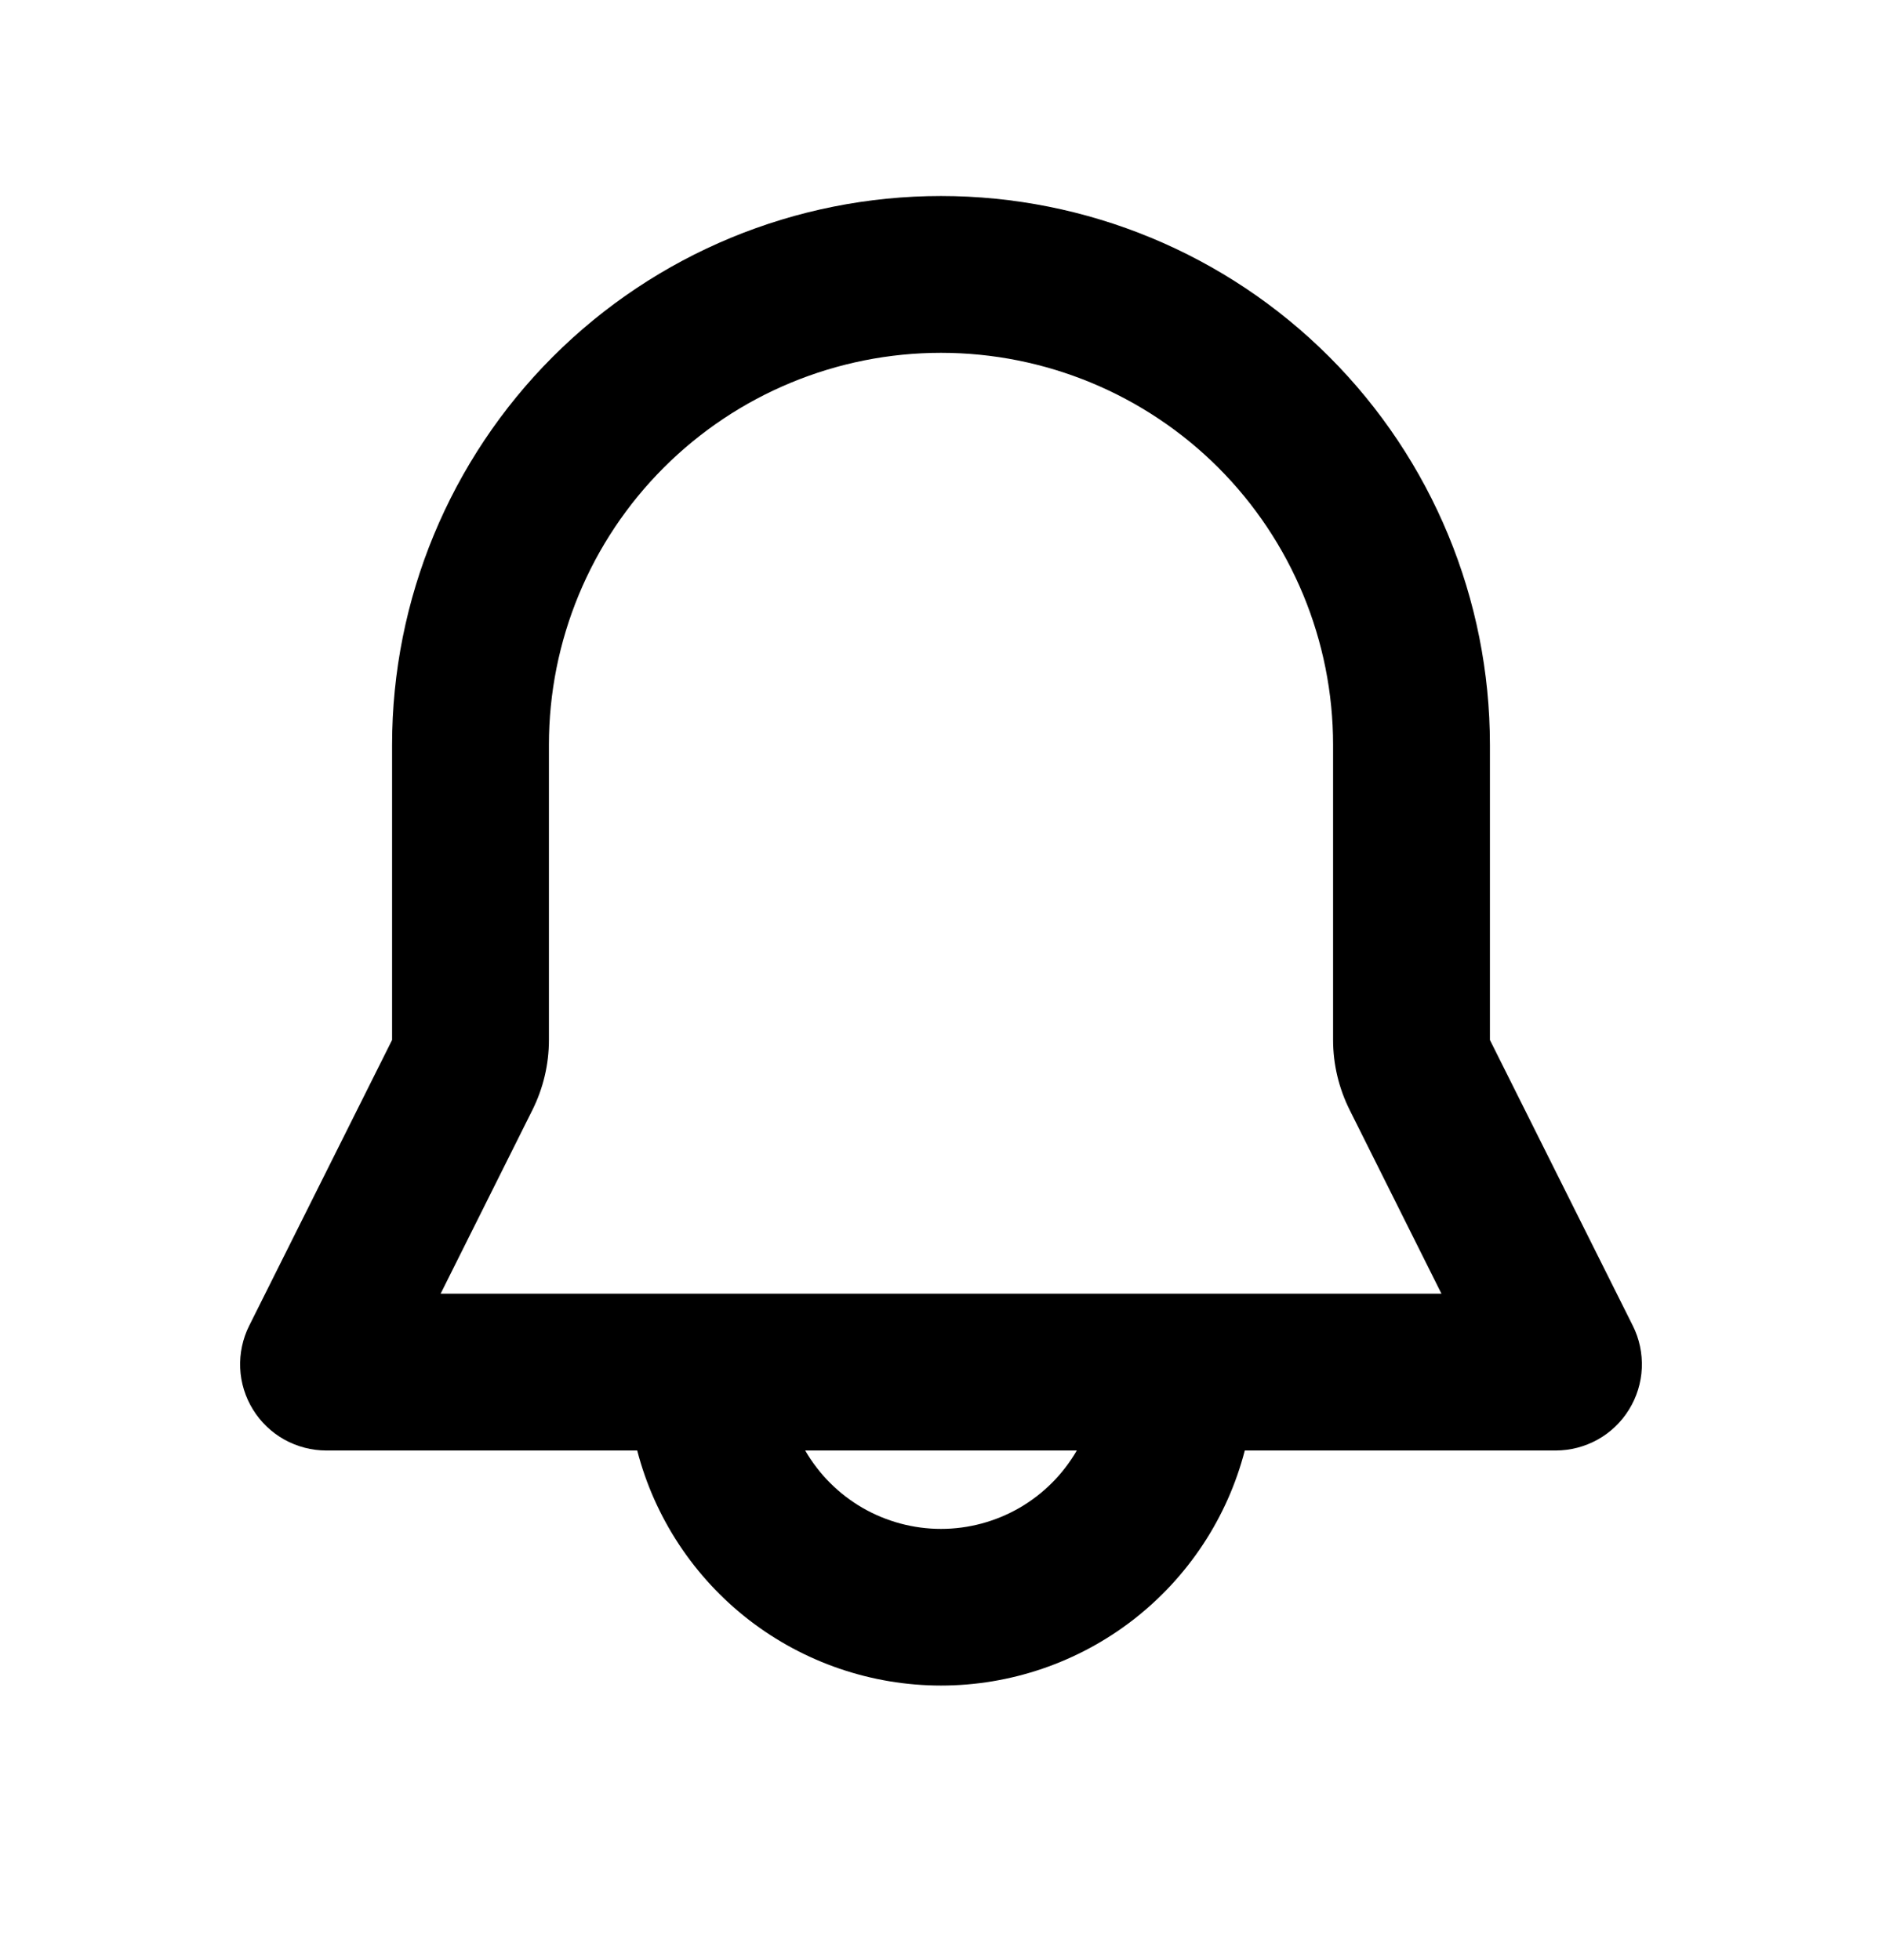 <svg width="24" height="25" viewBox="0 0 24 25" fill="none" xmlns="http://www.w3.org/2000/svg">
<path fill-rule="evenodd" clip-rule="evenodd" d="M5 9.5C5 7.643 5.738 5.863 7.05 4.55C8.363 3.237 10.143 2.5 12 2.5C13.857 2.5 15.637 3.237 16.95 4.55C18.263 5.863 19 7.643 19 9.5V13.264L20.822 16.908C20.906 17.076 20.945 17.262 20.937 17.449C20.929 17.637 20.872 17.819 20.774 17.978C20.675 18.138 20.538 18.27 20.374 18.361C20.21 18.452 20.026 18.5 19.838 18.5H15.874C15.652 19.358 15.15 20.118 14.449 20.661C13.748 21.203 12.887 21.498 12 21.498C11.114 21.498 10.252 21.203 9.551 20.661C8.85 20.118 8.348 19.358 8.126 18.5H4.162C3.975 18.5 3.79 18.452 3.626 18.361C3.463 18.27 3.325 18.138 3.226 17.978C3.128 17.819 3.071 17.637 3.063 17.449C3.055 17.262 3.094 17.076 3.178 16.908L5 13.264V9.5ZM10.268 18.5C10.444 18.804 10.696 19.056 11 19.232C11.304 19.407 11.649 19.5 12 19.5C12.351 19.5 12.696 19.407 13 19.232C13.304 19.056 13.556 18.804 13.732 18.5H10.268ZM12 4.5C10.674 4.5 9.402 5.027 8.465 5.964C7.527 6.902 7 8.174 7 9.5V13.264C7 13.574 6.928 13.88 6.789 14.158L5.619 16.5H18.382L17.212 14.158C17.073 13.88 17 13.574 17 13.264V9.5C17 8.174 16.473 6.902 15.536 5.964C14.598 5.027 13.326 4.5 12 4.5Z" fill="black"/>
</svg>

